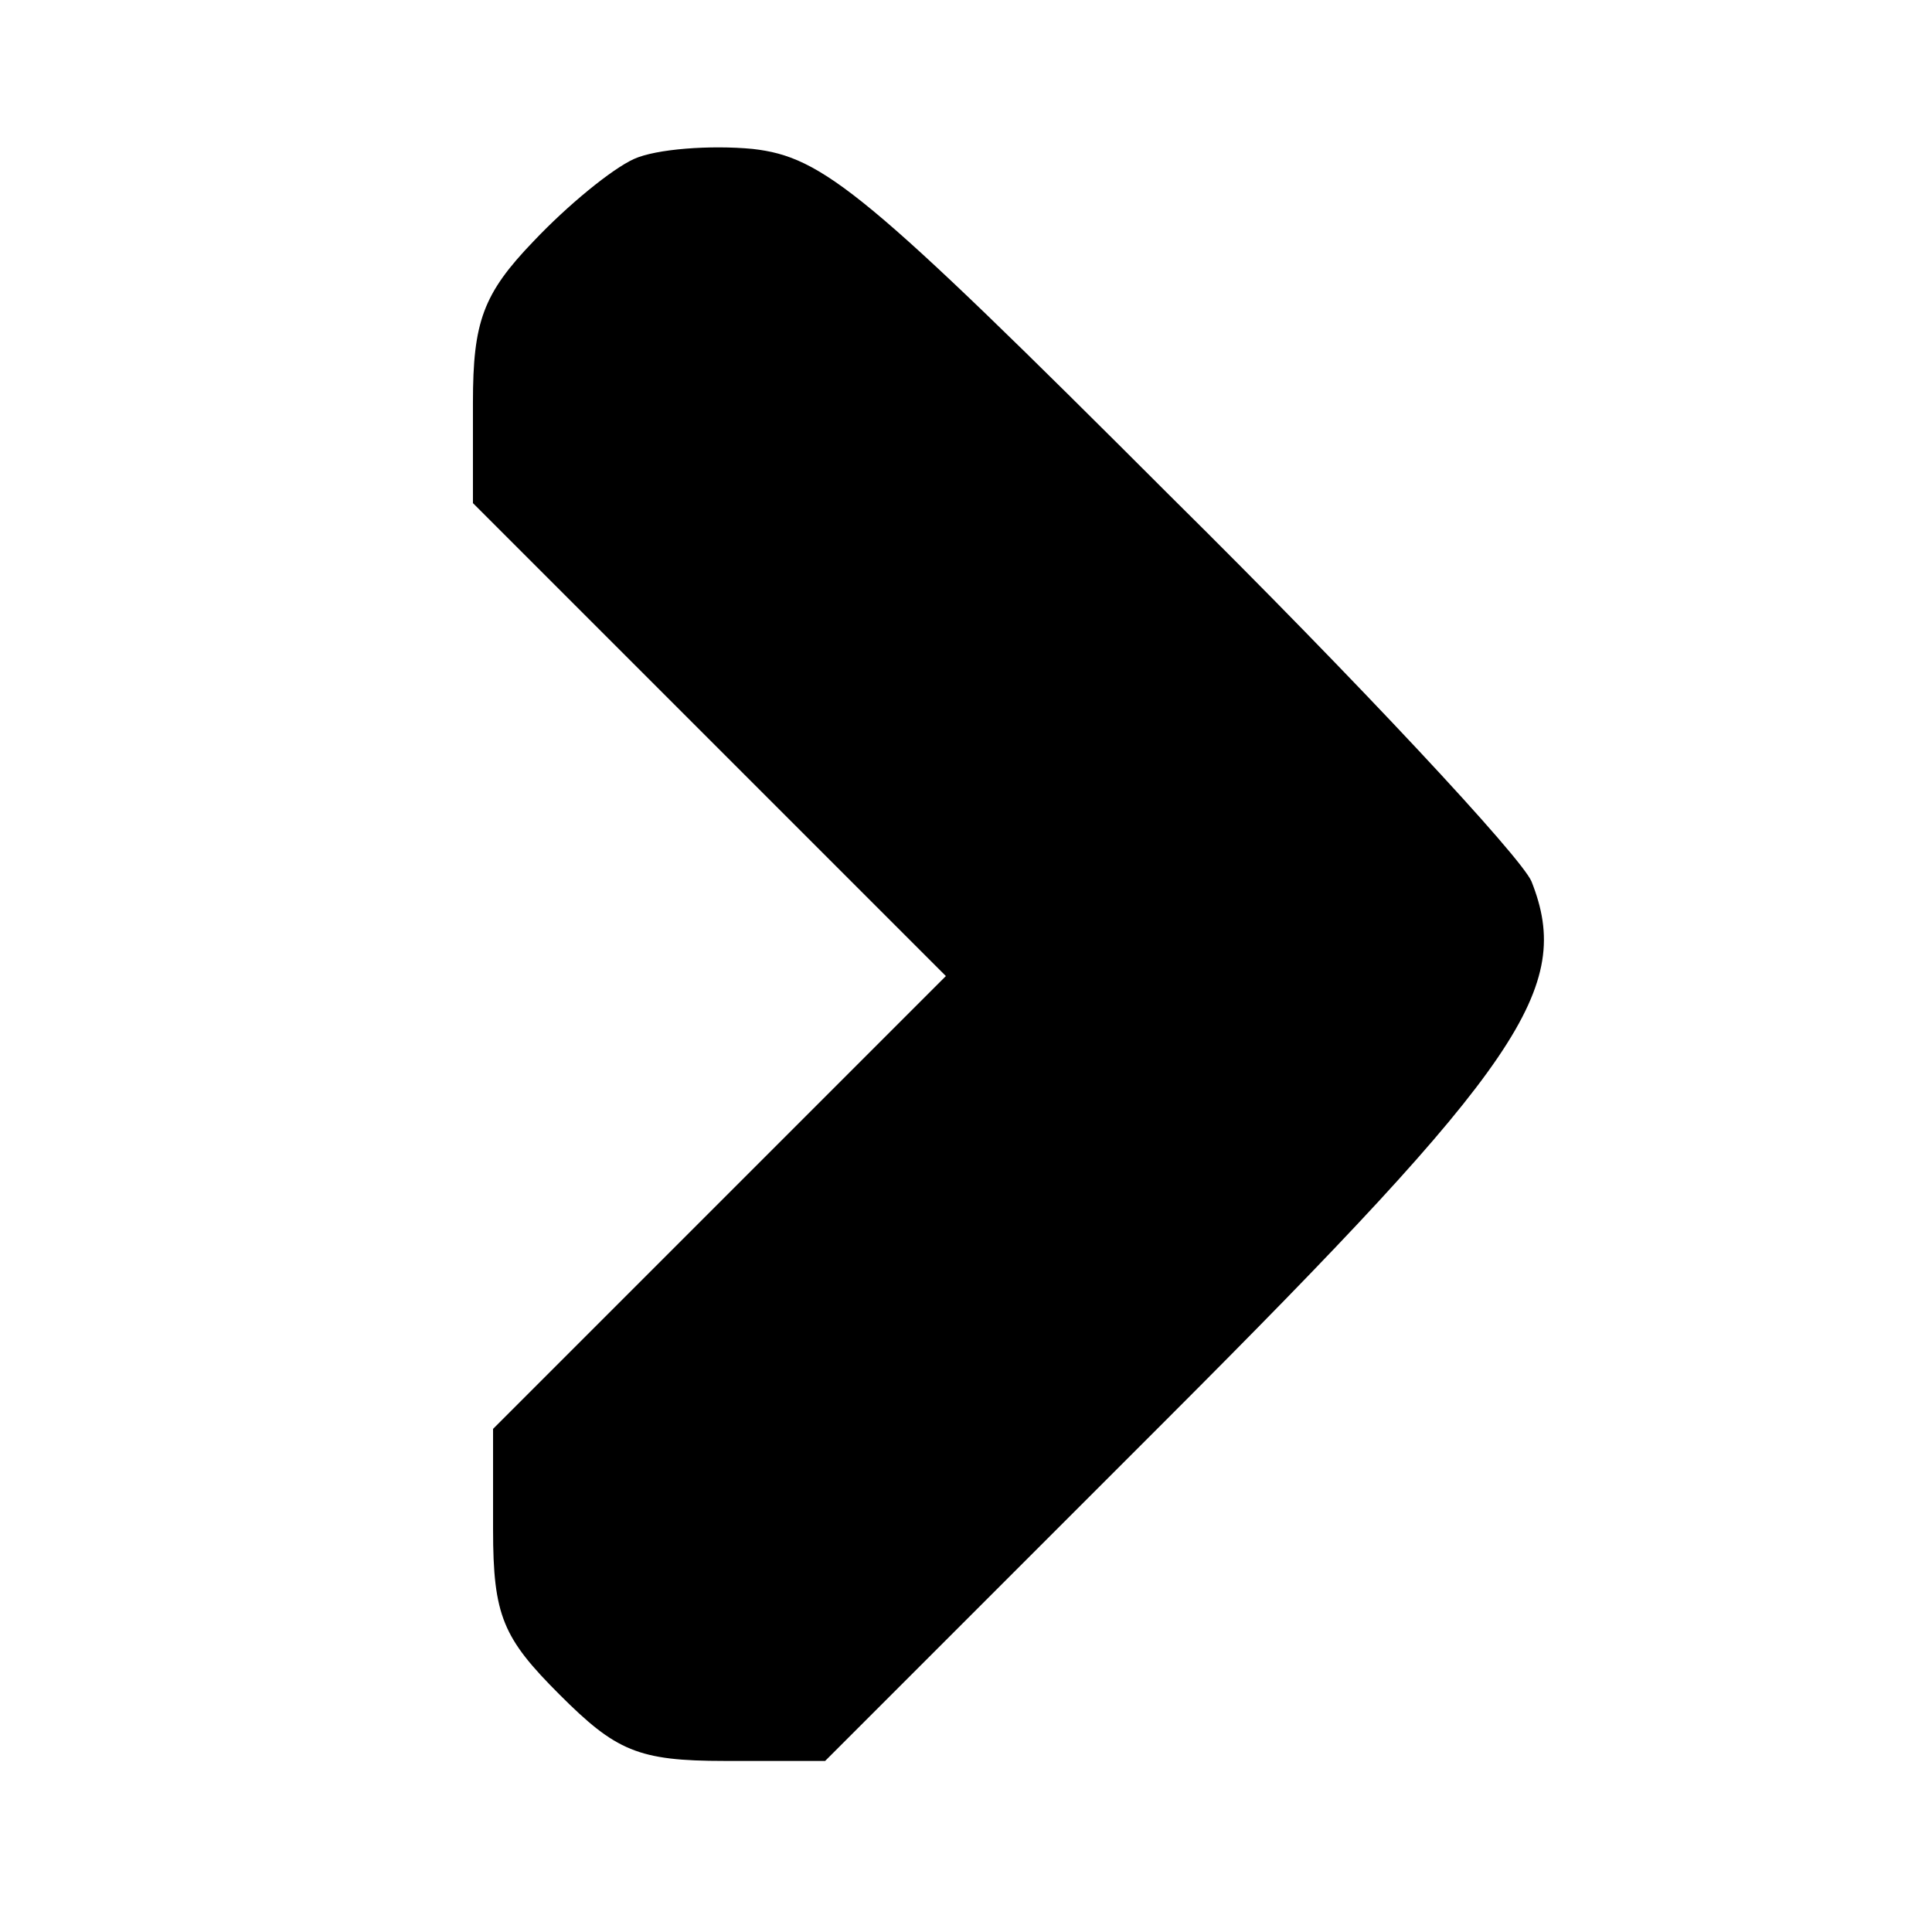 <svg version="1.0" xmlns="http://www.w3.org/2000/svg"
 viewBox="0 0 96 96"
 preserveAspectRatio="xMidYMid meet">

<g transform="translate(0,96) scale(0.1,-0.1)"
fill="current" stroke="none">
<path d="M315 881 c-11 -5 -33 -23 -50 -41 -25 -26 -30 -40 -30 -80 l0 -50
117 -117 118 -118 -113 -113 -112 -112 0 -50 c0 -43 5 -54 33 -82 28 -28 39
-33 82 -33 l50 0 169 169 c177 177 203 215 182 268 -5 12 -86 99 -179 191
-152 152 -173 169 -208 173 -21 2 -48 0 -59 -5z"/>
</g>
</svg>
